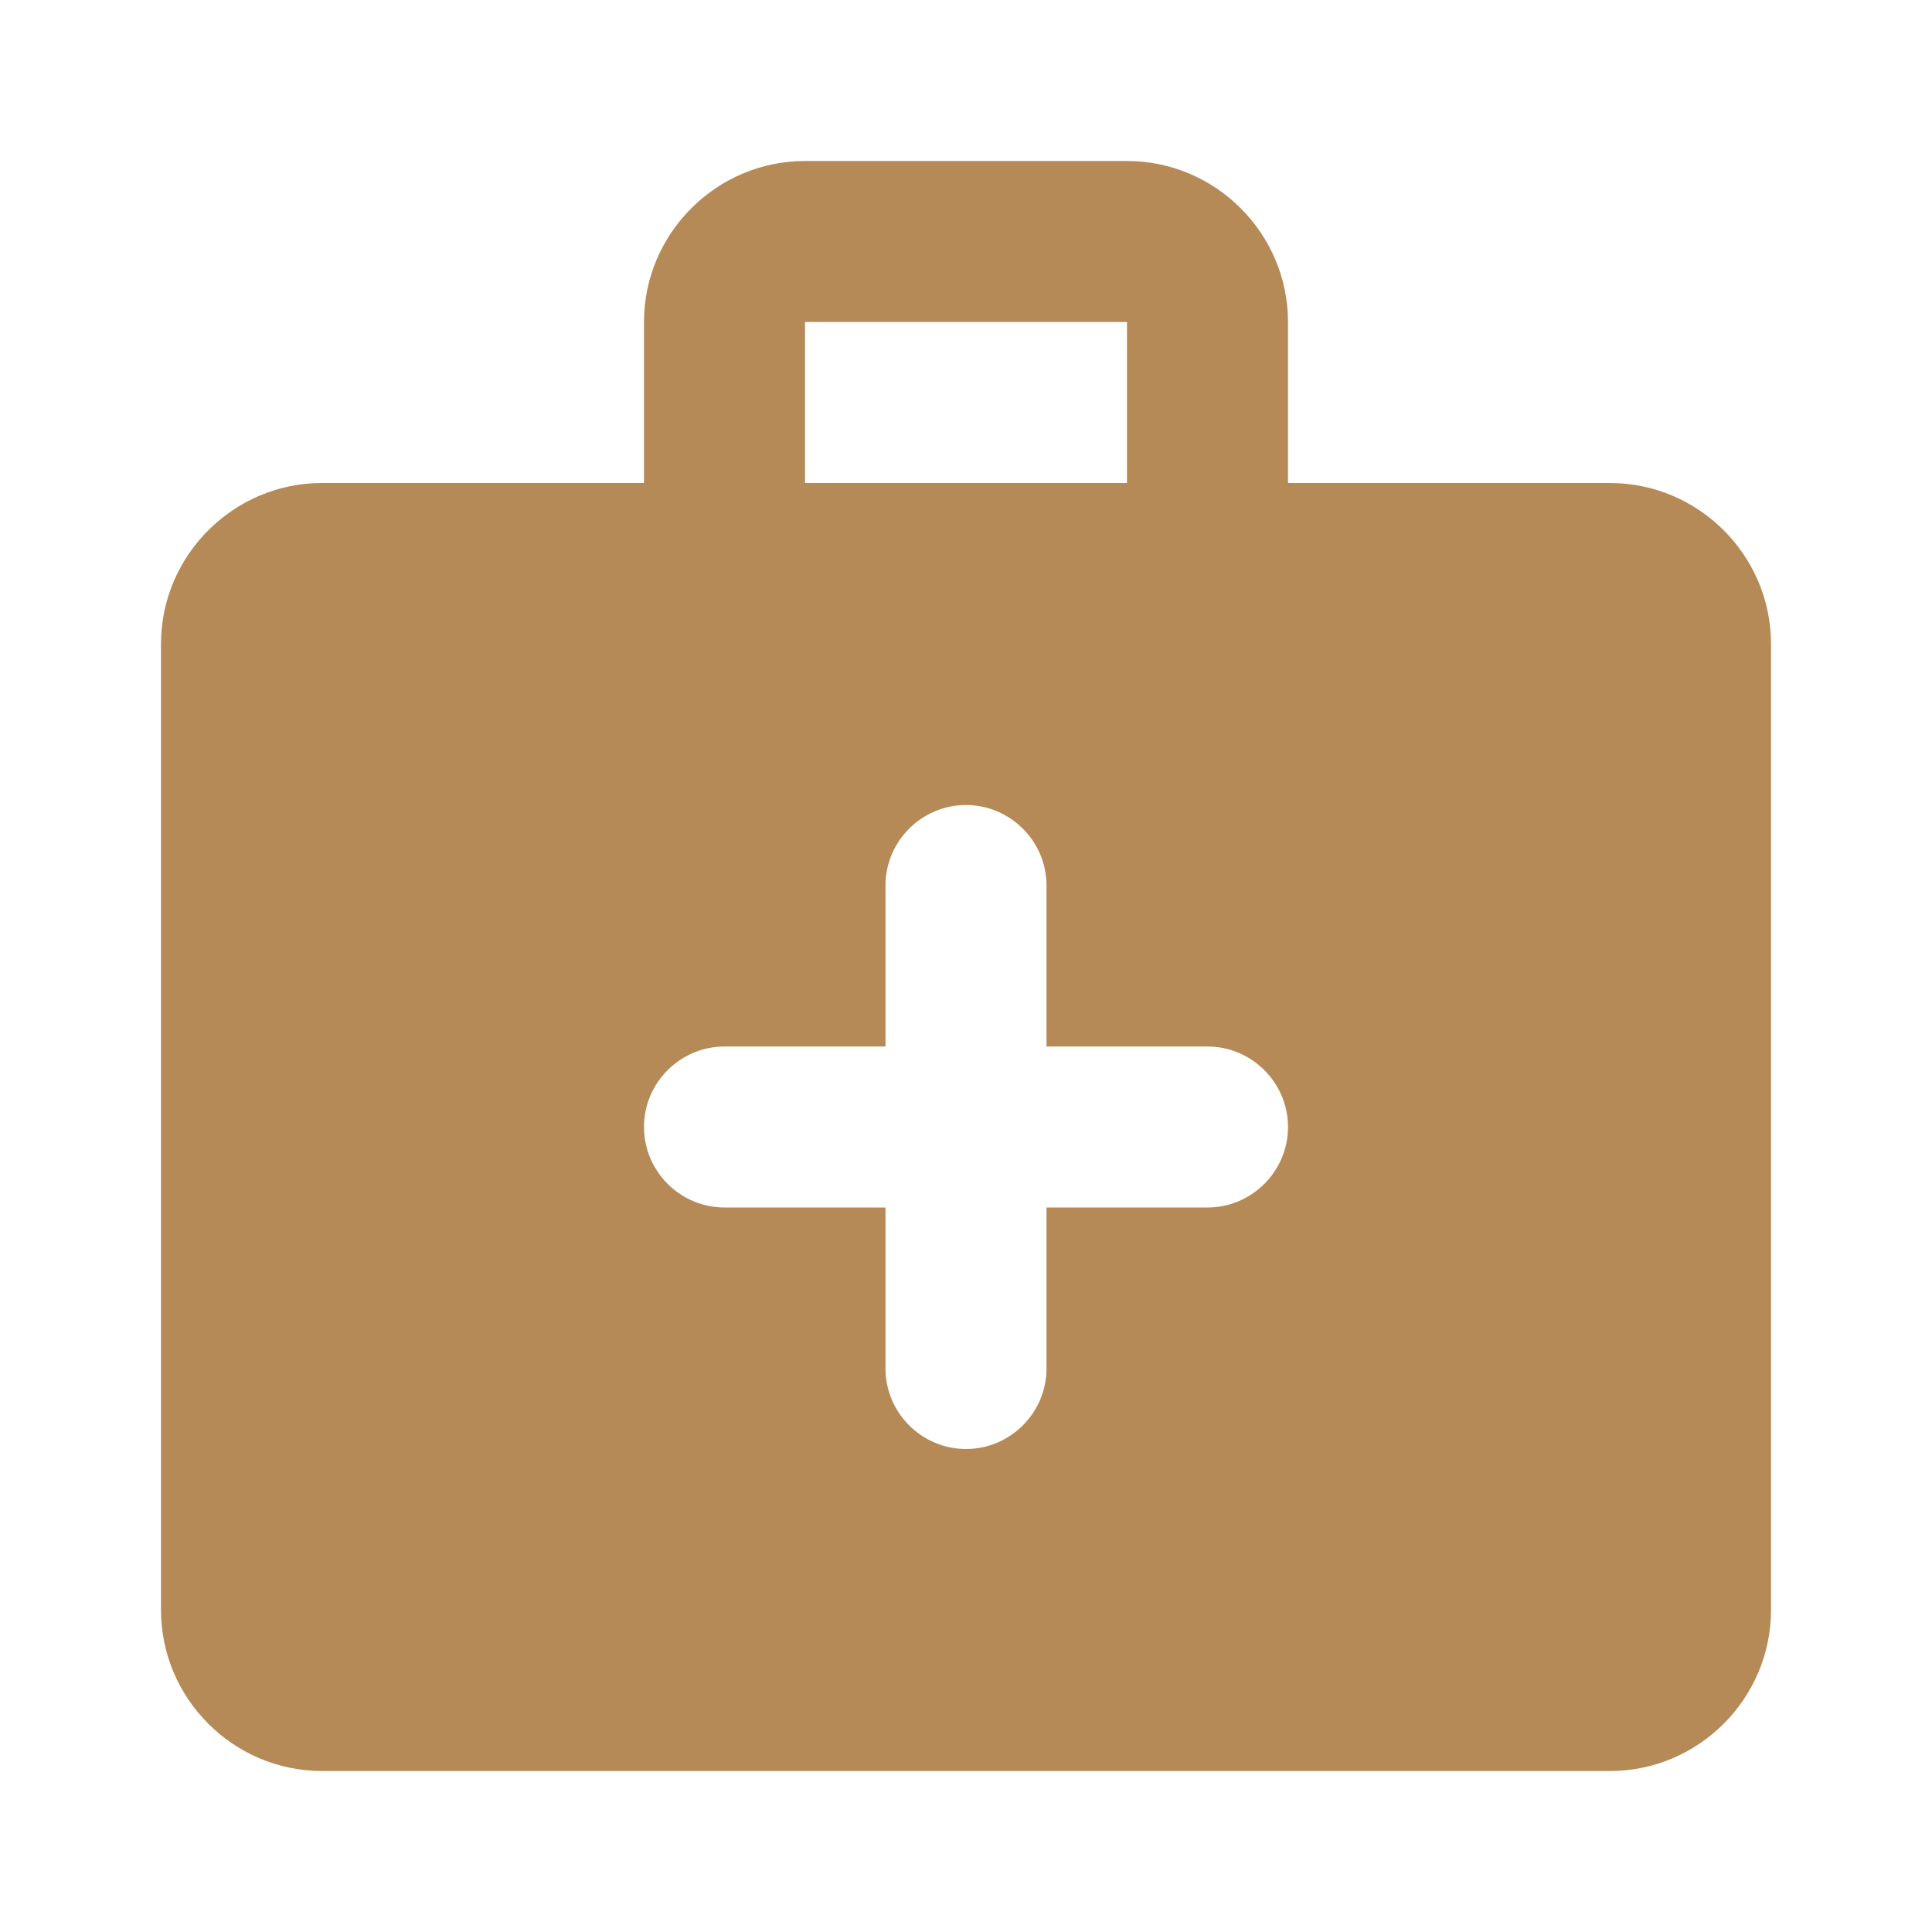 <svg width="40" height="40" viewBox="0 0 40 40" fill="none" xmlns="http://www.w3.org/2000/svg">
<g clip-path="url(#clip0_57_5016)">
<path d="M33.333 10H26.667V6.667C26.667 4.833 25.167 3.333 23.333 3.333H16.667C14.833 3.333 13.333 4.833 13.333 6.667V10H6.667C4.833 10 3.333 11.5 3.333 13.333V33.333C3.333 35.167 4.833 36.667 6.667 36.667H33.333C35.167 36.667 36.667 35.167 36.667 33.333V13.333C36.667 11.5 35.167 10 33.333 10ZM16.667 6.667H23.333V10H16.667V6.667ZM25 25H21.667V28.333C21.667 29.25 20.917 30 20 30C19.083 30 18.333 29.25 18.333 28.333V25H15C14.083 25 13.333 24.25 13.333 23.333C13.333 22.417 14.083 21.667 15 21.667H18.333V18.333C18.333 17.417 19.083 16.667 20 16.667C20.917 16.667 21.667 17.417 21.667 18.333V21.667H25C25.917 21.667 26.667 22.417 26.667 23.333C26.667 24.25 25.917 25 25 25Z" fill="#B58A57"/>
</g>
<defs>
<clipPath id="clip0_57_5016">
<rect width="40" height="40" fill="white"/>
</clipPath>
</defs>
</svg>
